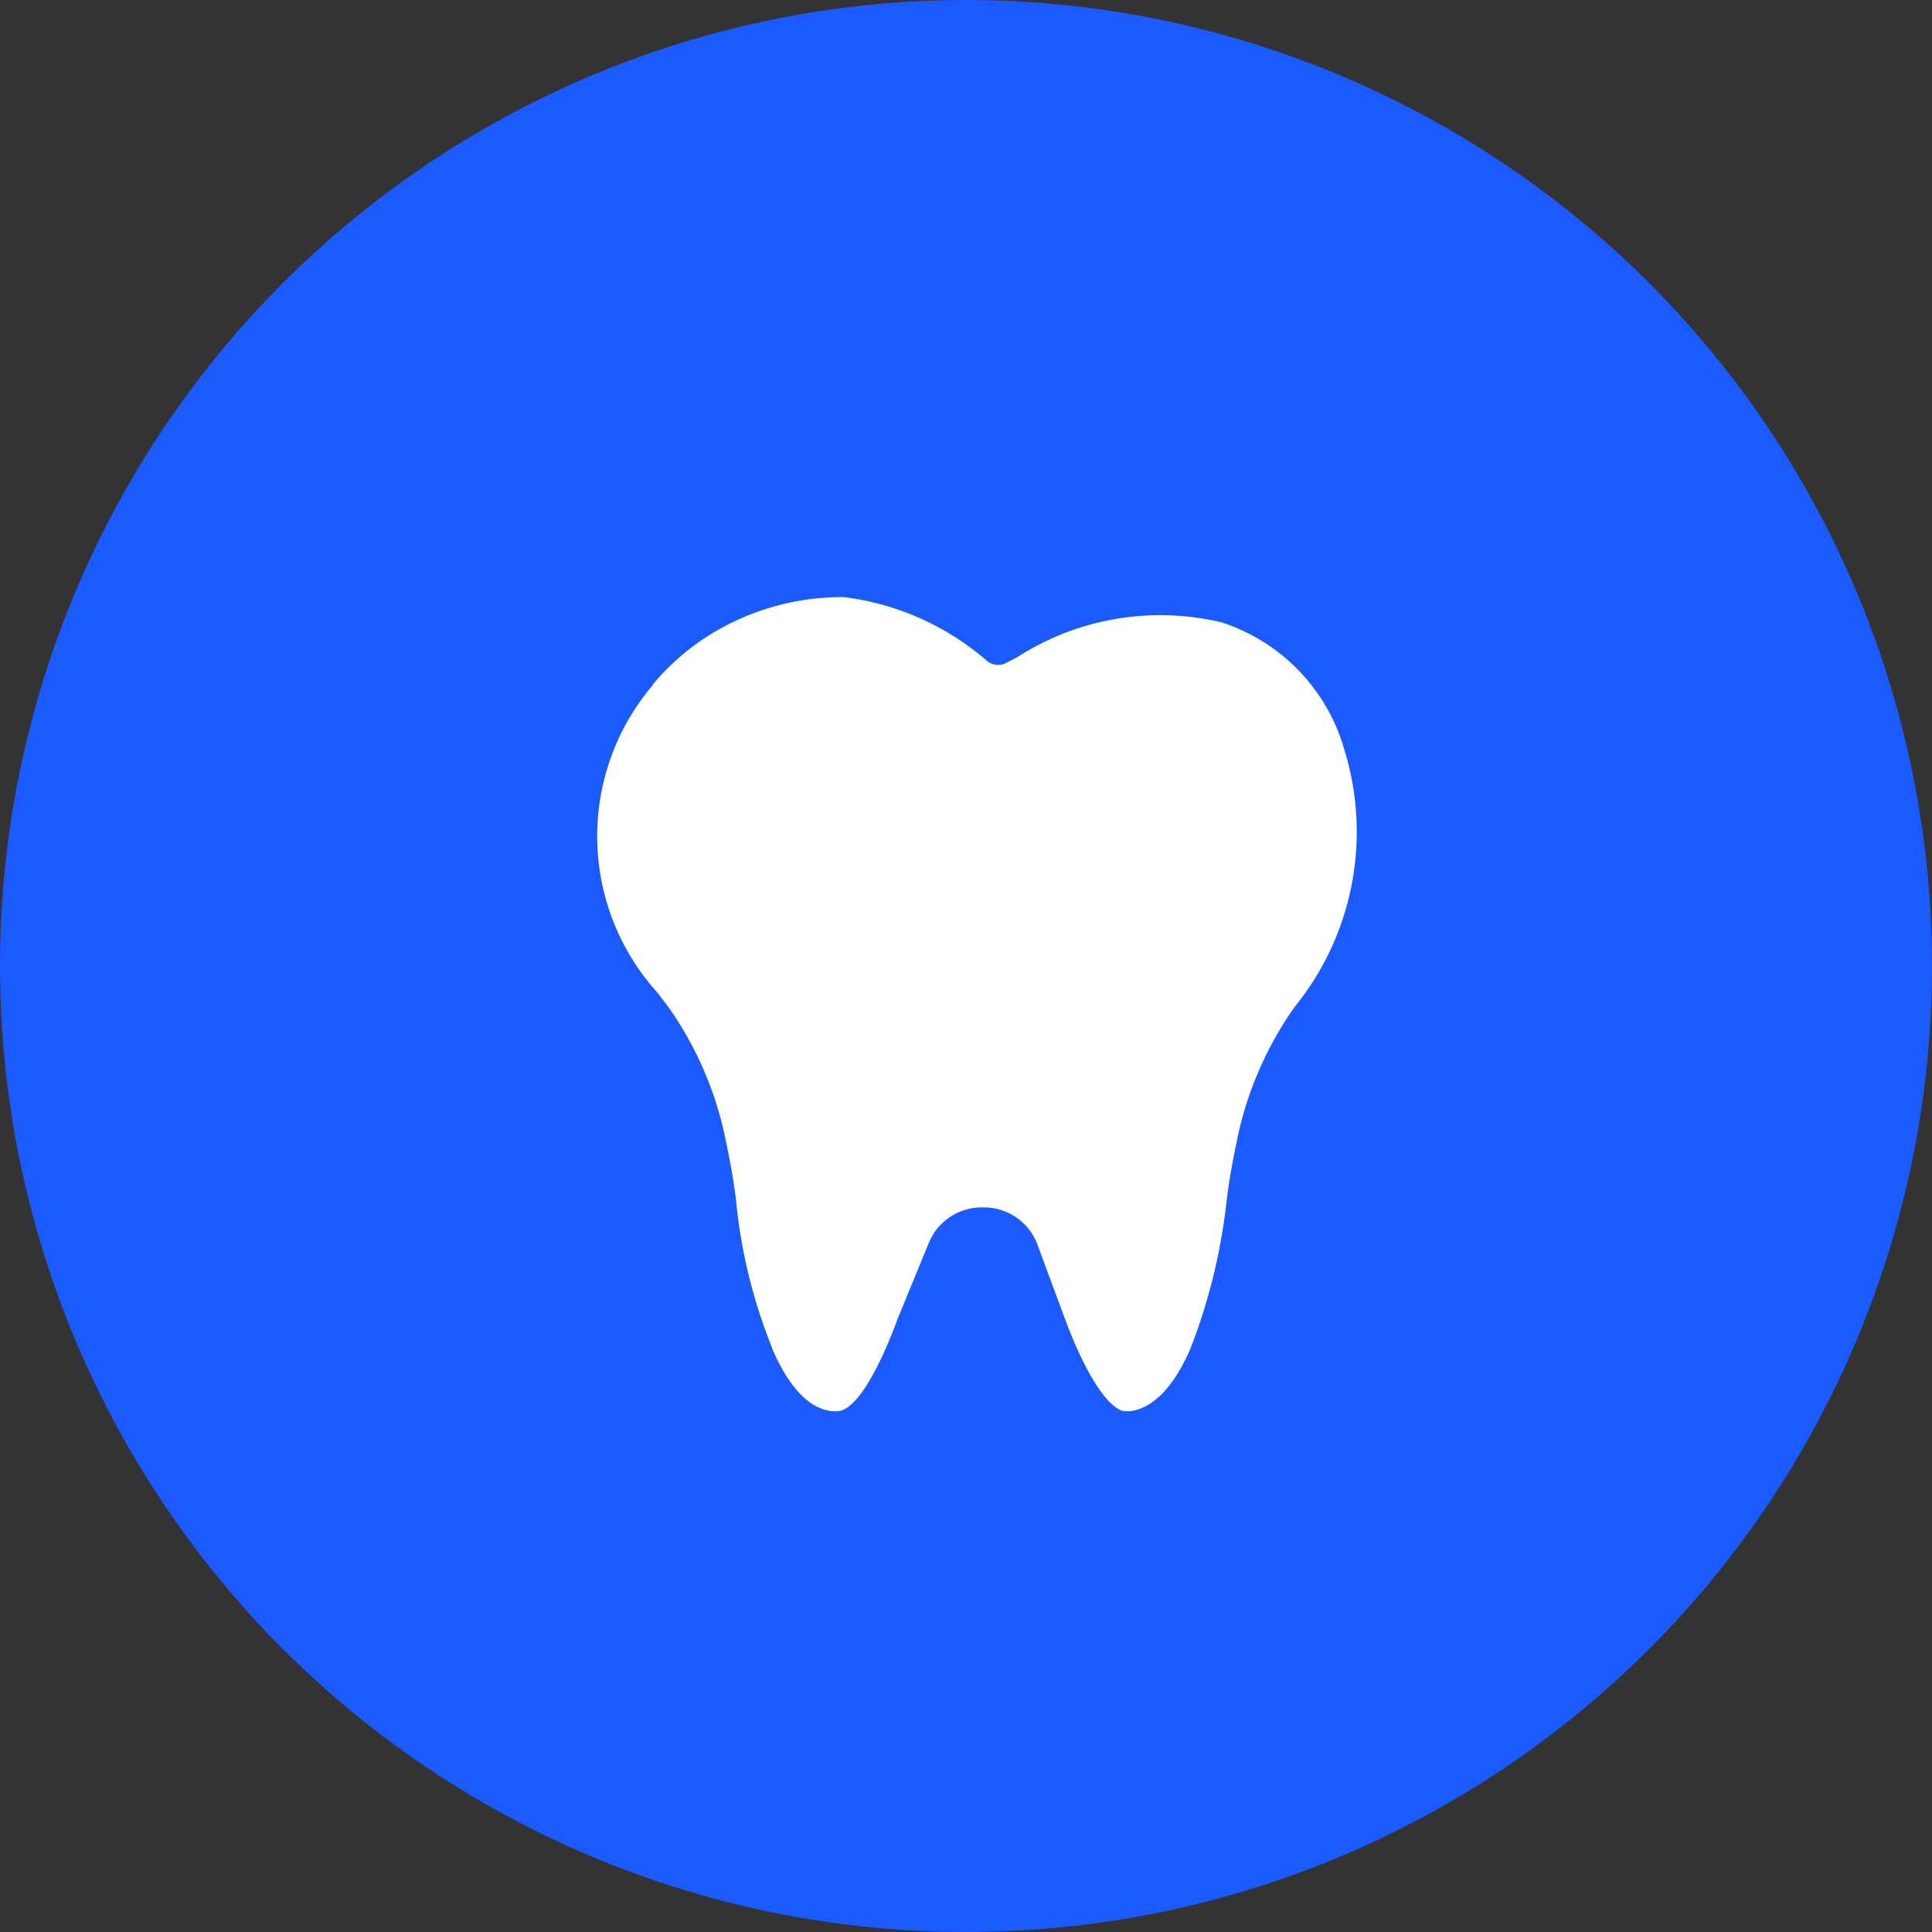 <svg xmlns="http://www.w3.org/2000/svg" width="40" height="40" viewBox="0 0 40 40">
    <rect x="0" y="0" width="40" height="40" fill="#333333" stroke="none"/>
    <g>
        <g transform="translate(-7952 -9097) translate(7952 9097)">
            <circle cx="20" cy="20" r="20" fill="#1a5aff"/>
        </g>
        <path fill="#fff" d="M13.229.523a5.475 5.475 0 0 0-4.238.727l-.223.115a.365.365 0 0 1-.377-.029A5.563 5.563 0 0 0 5.406 0a5.2 5.2 0 0 0-2.864.84 5.026 5.026 0 0 0-1.076.955.459.459 0 0 1-.063.089A4.827 4.827 0 0 0 1.56 8.2a.322.322 0 0 1 .026.033c.025.036.056.078.088.119s.067.09.1.13A7.272 7.272 0 0 1 2.955 11.2c.082.392.165.812.22 1.263a11 11 0 0 0 .753 3.09v.012c.351.806.772 1.249 1.25 1.291h.092c.2 0 .618-.246 1.229-1.842v-.012l.674-1.641a1.185 1.185 0 0 1 1.111-.725h.026a1.181 1.181 0 0 1 1.105.761l.6 1.62c.516 1.349.973 1.839 1.227 1.839h.091c.333-.042.816-.294 1.251-1.291a12.1 12.1 0 0 0 .755-3.1c.055-.449.138-.871.219-1.259a7.271 7.271 0 0 1 1.192-2.729 5.753 5.753 0 0 0 1.021-5.321A3.888 3.888 0 0 0 13.229.523zm0 0" transform="translate(-7952 -9097) translate(7964.061 9109.362)"/>
    </g>
</svg>
